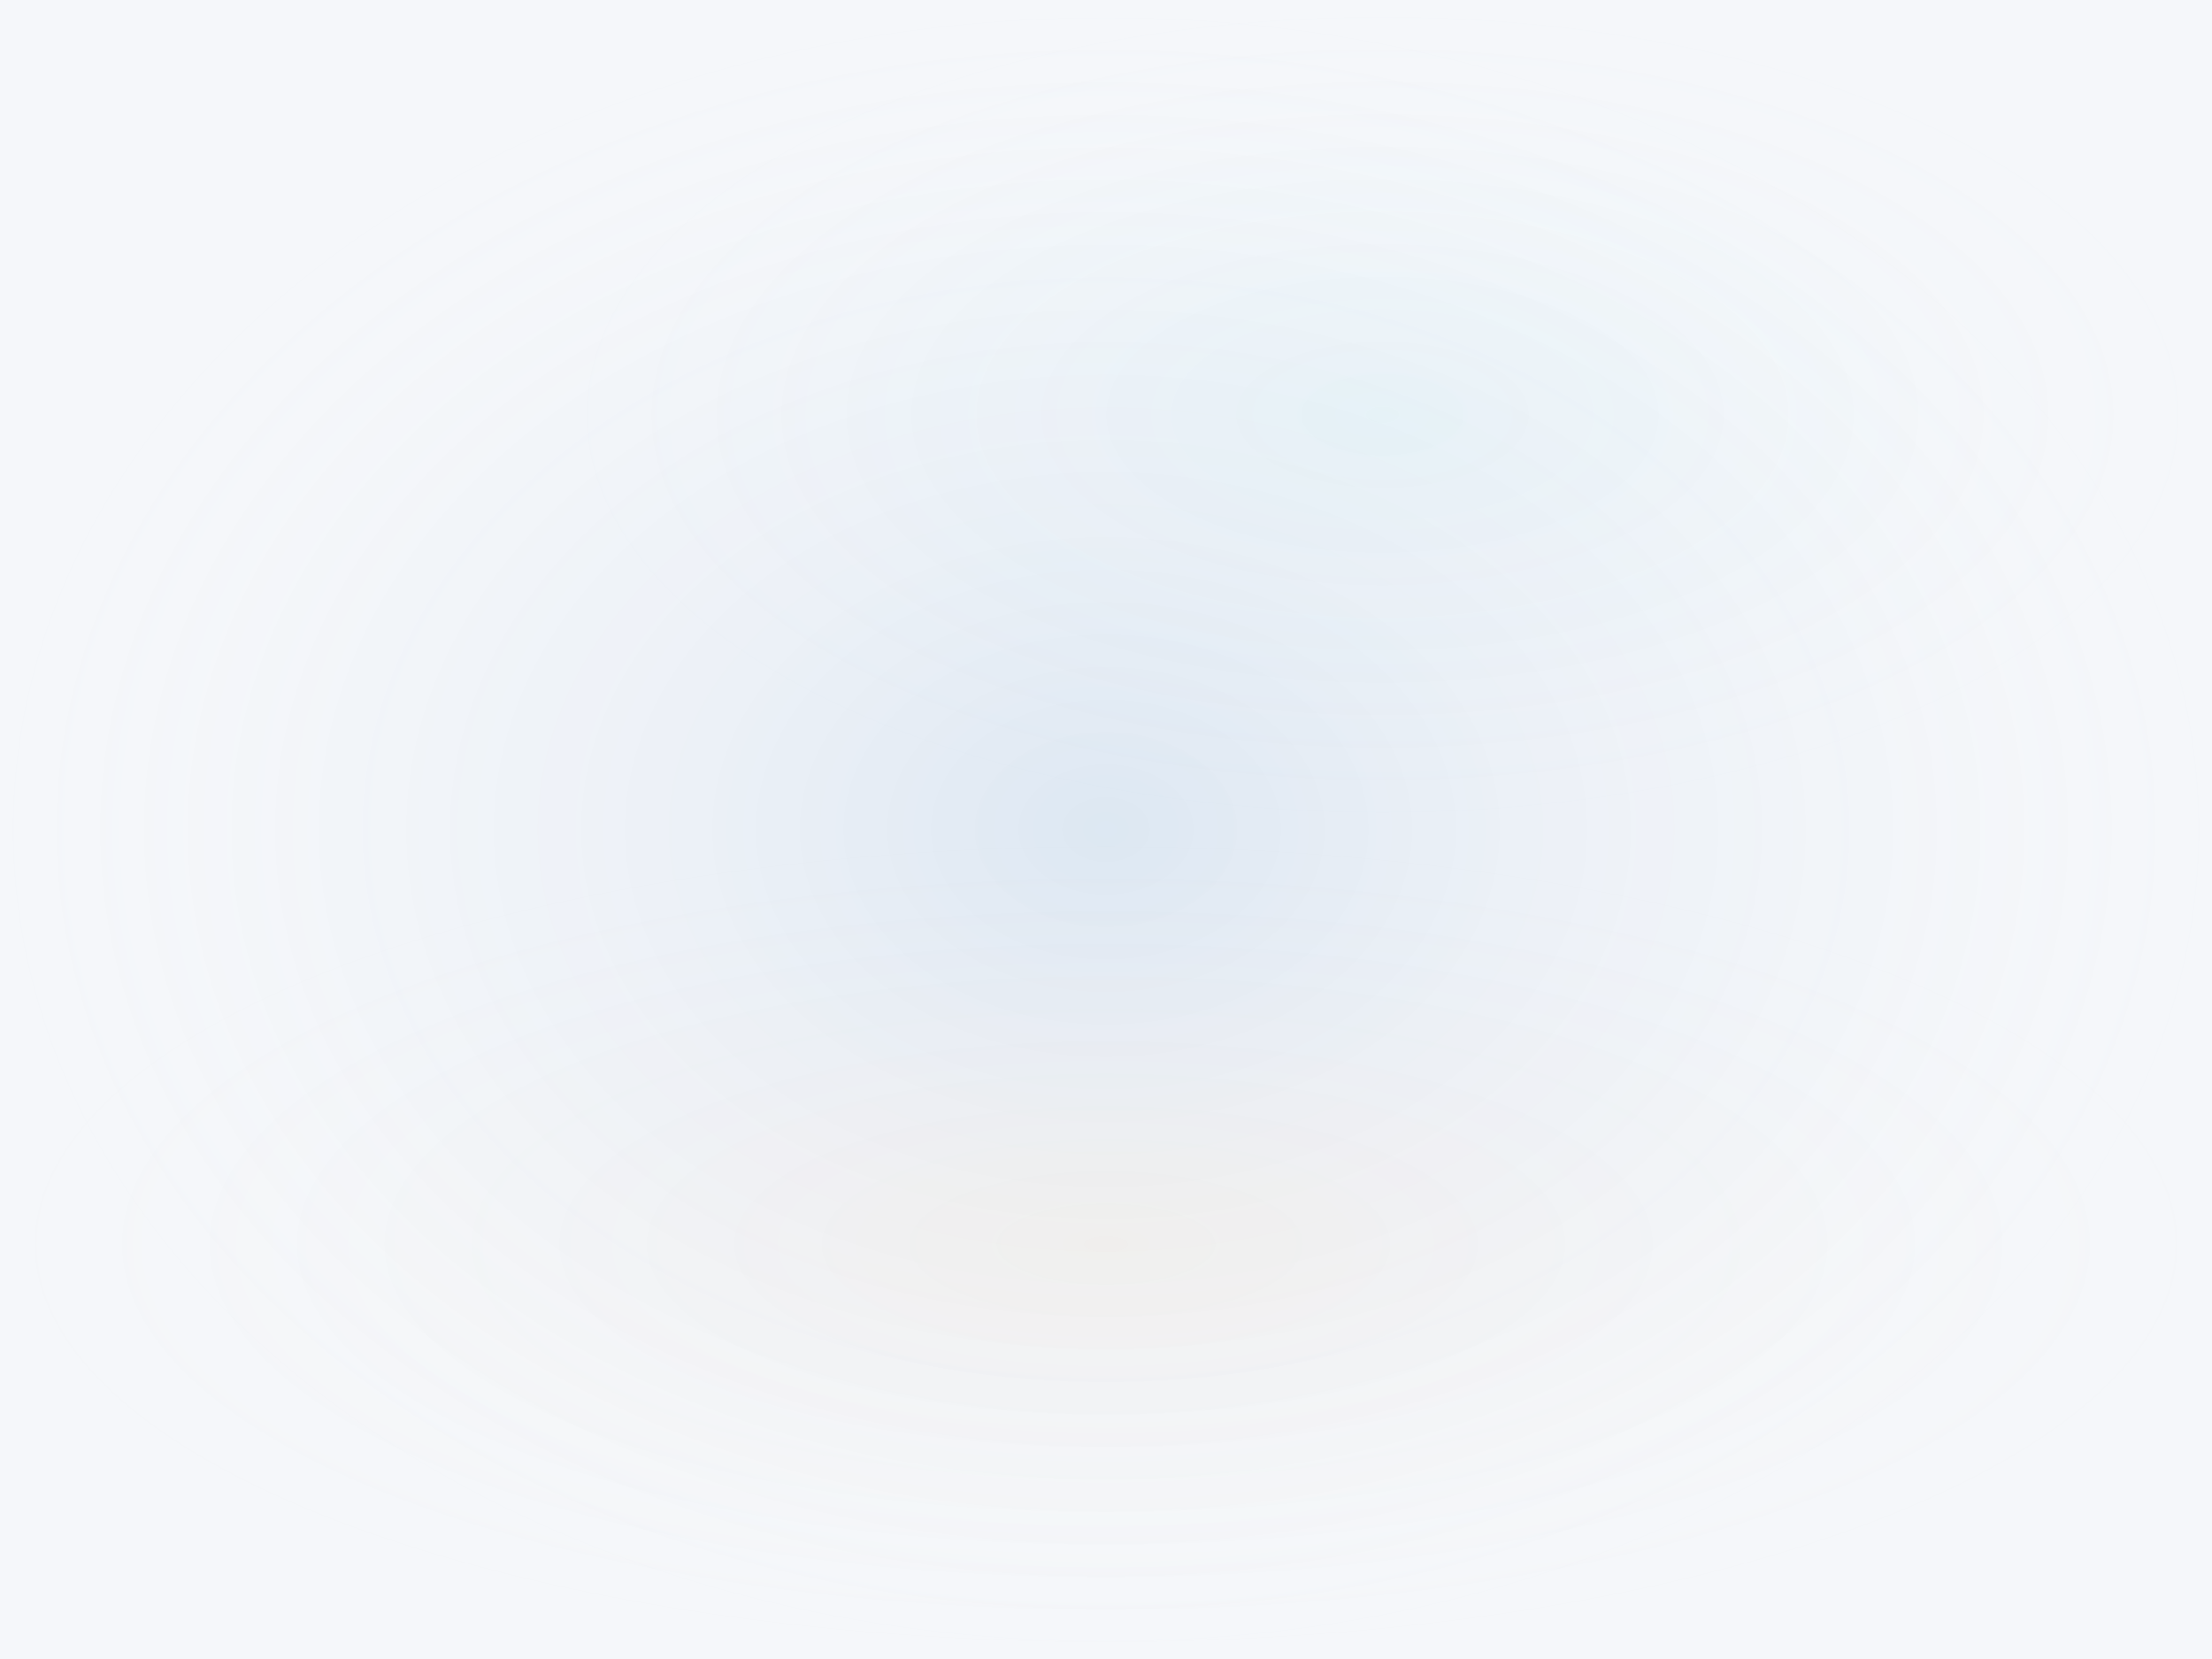 
<svg width="800" height="600" viewBox="0 0 800 600" fill="none" xmlns="http://www.w3.org/2000/svg">
  <path d="M0 0L800 0L800 600L0 600L0 0Z" fill="#F5F7FA"/>
  <path d="M0 300C0 134.315 134.315 0 300 0H800V600H300C134.315 600 0 465.685 0 300Z" fill="url(#paint0_radial)" fill-opacity="0.1"/>
  <path d="M200 150C200 67.157 267.157 0 350 0H800V300H350C267.157 300 200 232.843 200 150Z" fill="url(#paint1_radial)" fill-opacity="0.05"/>
  <path d="M0 450C0 367.157 67.157 300 150 300H800V600H150C67.157 600 0 532.843 0 450Z" fill="url(#paint2_radial)" fill-opacity="0.05"/>
  <defs>
    <radialGradient id="paint0_radial" cx="0" cy="0" r="1" gradientUnits="userSpaceOnUse" gradientTransform="translate(400 300) rotate(90) scale(300 400)">
      <stop stop-color="#0055B0"/>
      <stop offset="1" stop-color="#F5F7FA" stop-opacity="0"/>
    </radialGradient>
    <radialGradient id="paint1_radial" cx="0" cy="0" r="1" gradientUnits="userSpaceOnUse" gradientTransform="translate(500 150) rotate(90) scale(150 300)">
      <stop stop-color="#22C1DD"/>
      <stop offset="1" stop-color="#F5F7FA" stop-opacity="0"/>
    </radialGradient>
    <radialGradient id="paint2_radial" cx="0" cy="0" r="1" gradientUnits="userSpaceOnUse" gradientTransform="translate(400 450) rotate(90) scale(150 400)">
      <stop stop-color="#FF9E2C"/>
      <stop offset="1" stop-color="#F5F7FA" stop-opacity="0"/>
    </radialGradient>
  </defs>
</svg>
